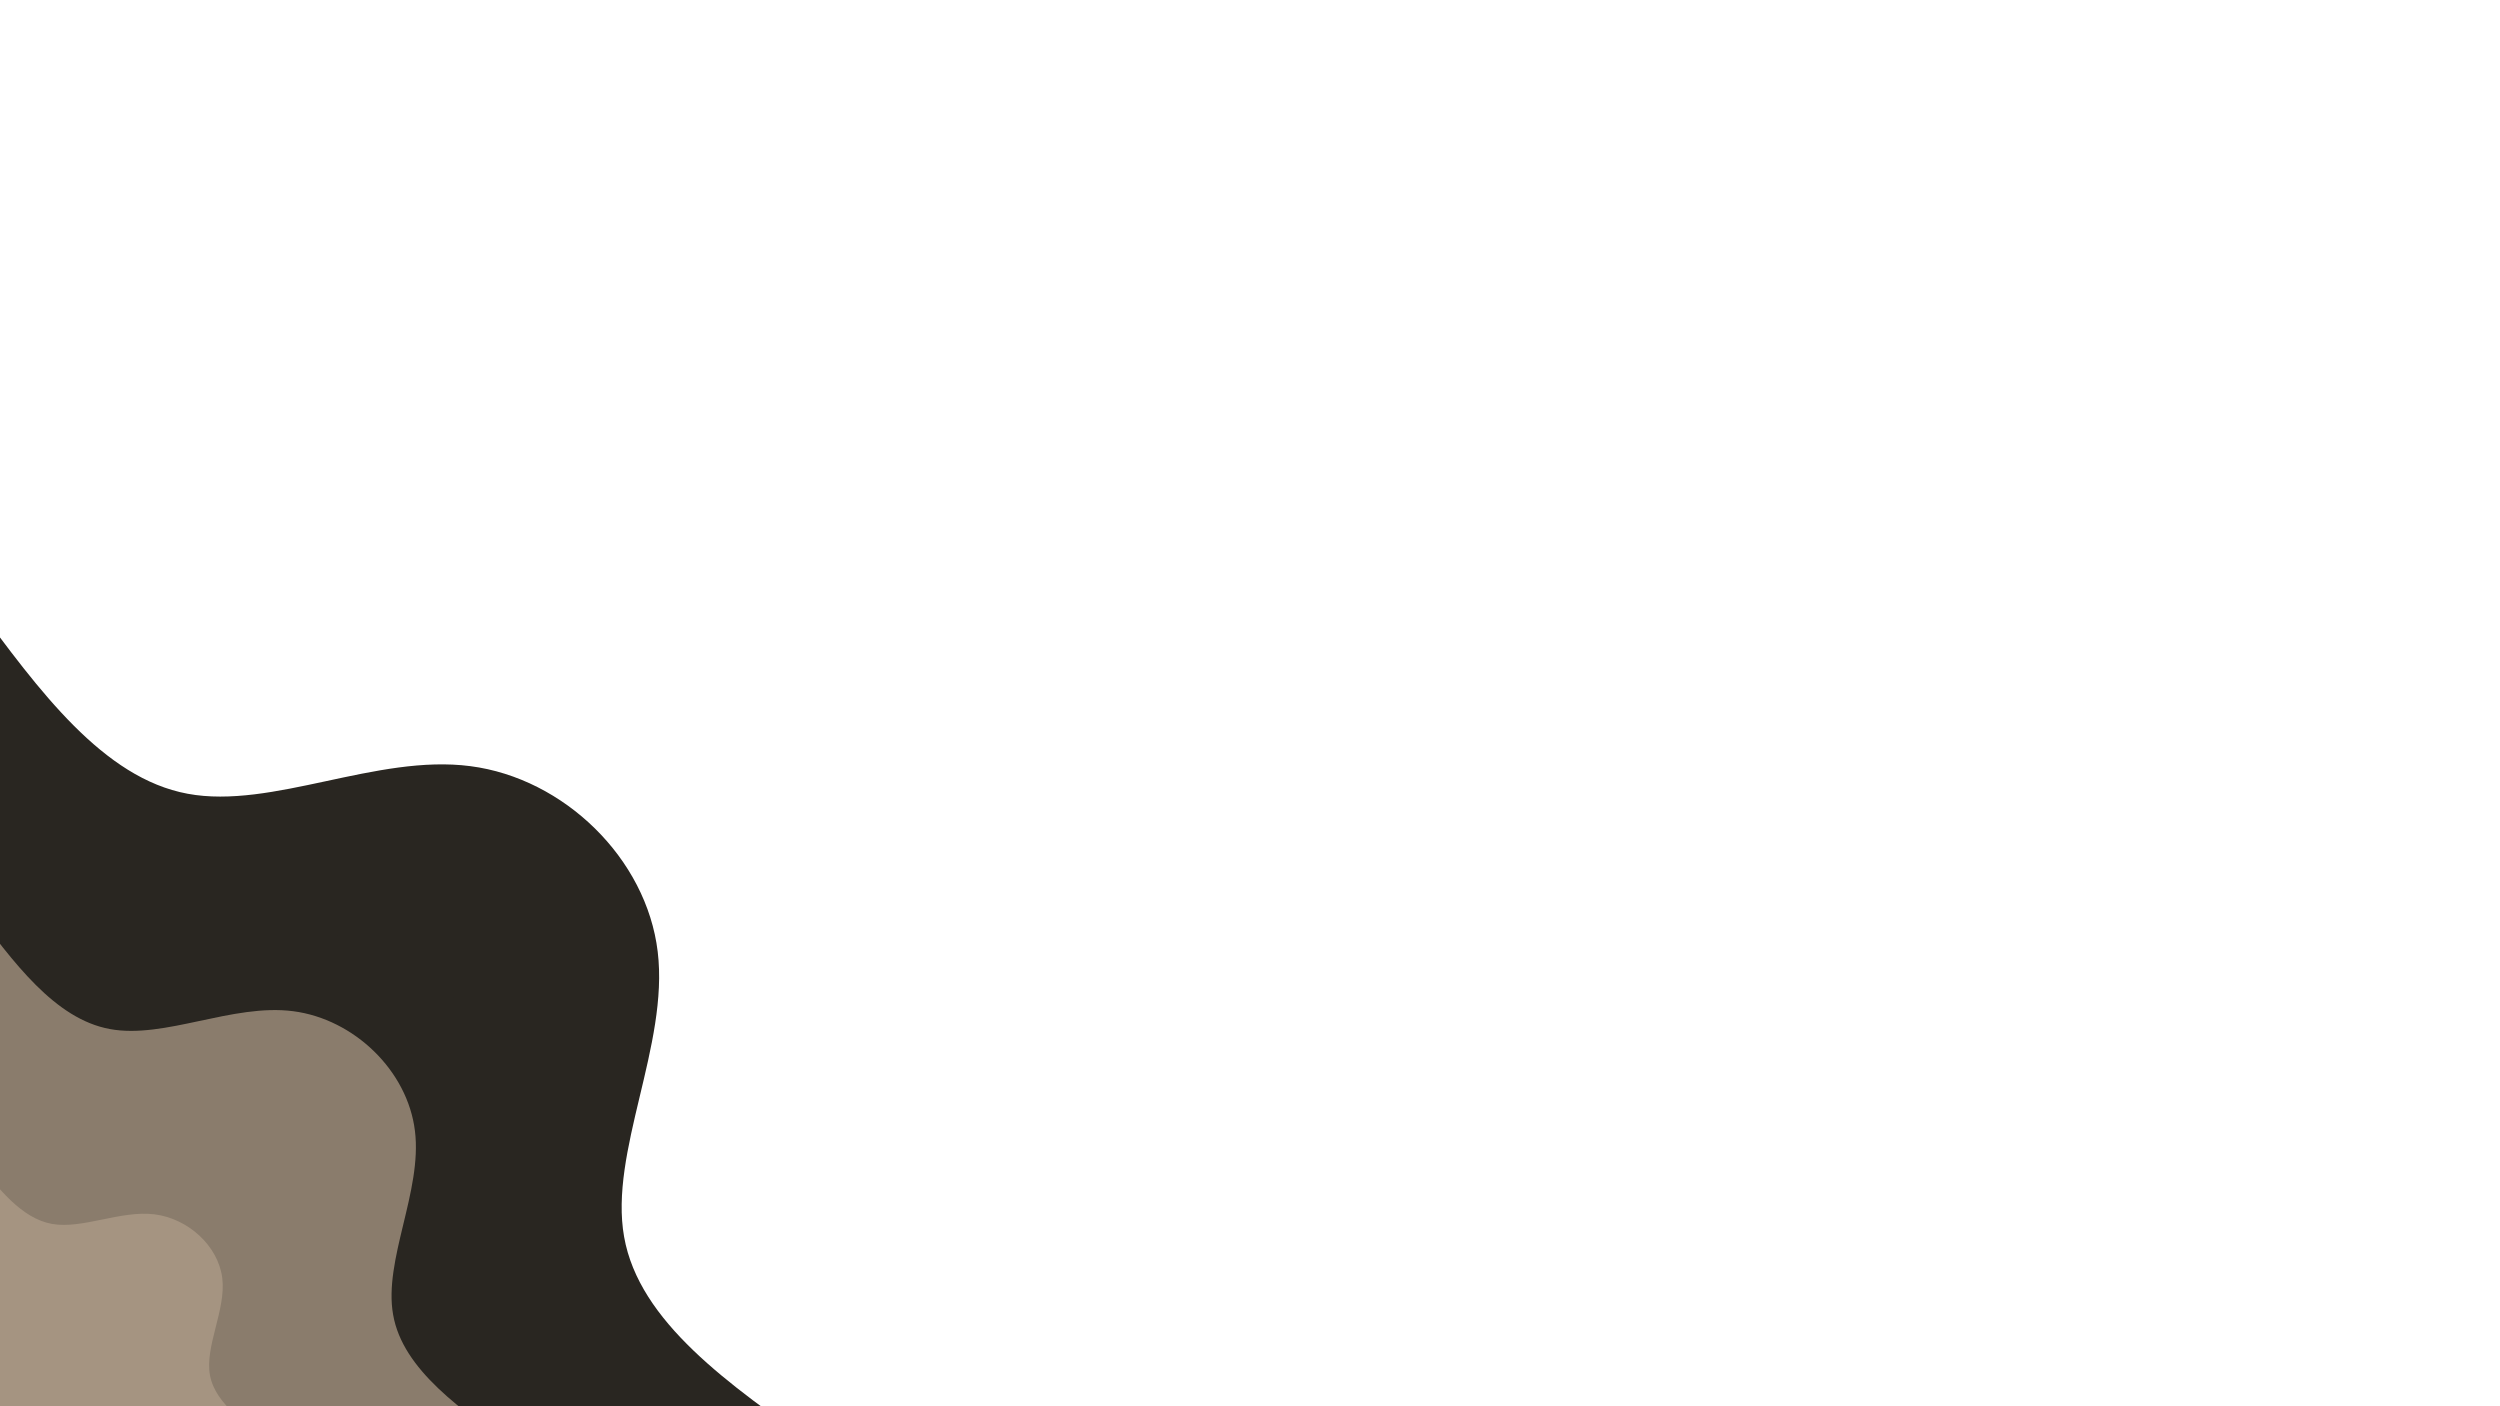 <?xml version="1.0" encoding="utf-8"?>
<svg id="visual" viewBox="0 0 1920 1080" width="1920" height="1080" version="1.1" xmlns="http://www.w3.org/2000/svg">
  <defs/>
  <defs/>
  <defs/>
  <defs/>
  <defs/>
  <defs/>
  <defs/>
  <defs/>
  <g transform="matrix(1, 0, 0, 1, -19.081, 1111.802)">
    <path d="M0 -648C49.2 -581.1 98.4 -514.2 163.2 -502.2C228 -490.1 308.4 -532.8 380.3 -523.4C452.2 -514.1 515.6 -452.6 524.2 -380.9C532.9 -309.1 486.8 -227.1 498.4 -161.9C509.9 -96.7 578.9 -48.4 648 0L0 0Z" fill="#292621"/>
    <path d="M0 -486C36.9 -435.8 73.8 -385.7 122.4 -376.6C171 -367.6 231.3 -399.6 285.2 -392.6C339.2 -385.6 386.7 -339.5 393.2 -285.7C399.7 -231.9 365.1 -170.3 373.8 -121.4C382.4 -72.5 434.2 -36.3 486 0L0 0Z" fill="#292621"/>
    <path d="M -2.544 -415.59 C 29.396 -372.486 61.337 -329.253 103.405 -321.51 C 145.472 -313.638 197.668 -341.255 244.28 -335.19 C 291.022 -329.124 332.181 -289.505 337.764 -243.174 C 343.477 -196.973 313.484 -144.061 321.015 -101.99 C 328.416 -59.918 373.34 -28.687 418.134 2.544 L -2.544 2.544 L -2.544 -415.59 Z" fill="#8a7c6c" style=""/>
    <path d="M 0 -221.788 C 17.805 -198.925 35.611 -176.061 59.061 -171.817 C 82.512 -167.71 111.609 -182.359 137.665 -179.21 C 163.722 -175.924 186.594 -154.978 189.778 -130.335 C 192.818 -105.828 176.171 -77.763 180.369 -55.447 C 184.567 -33.131 209.466 -16.566 234.509 0 L 0 0 L 0 -221.788 Z" fill="#a59481" style=""/>
  </g>
</svg>